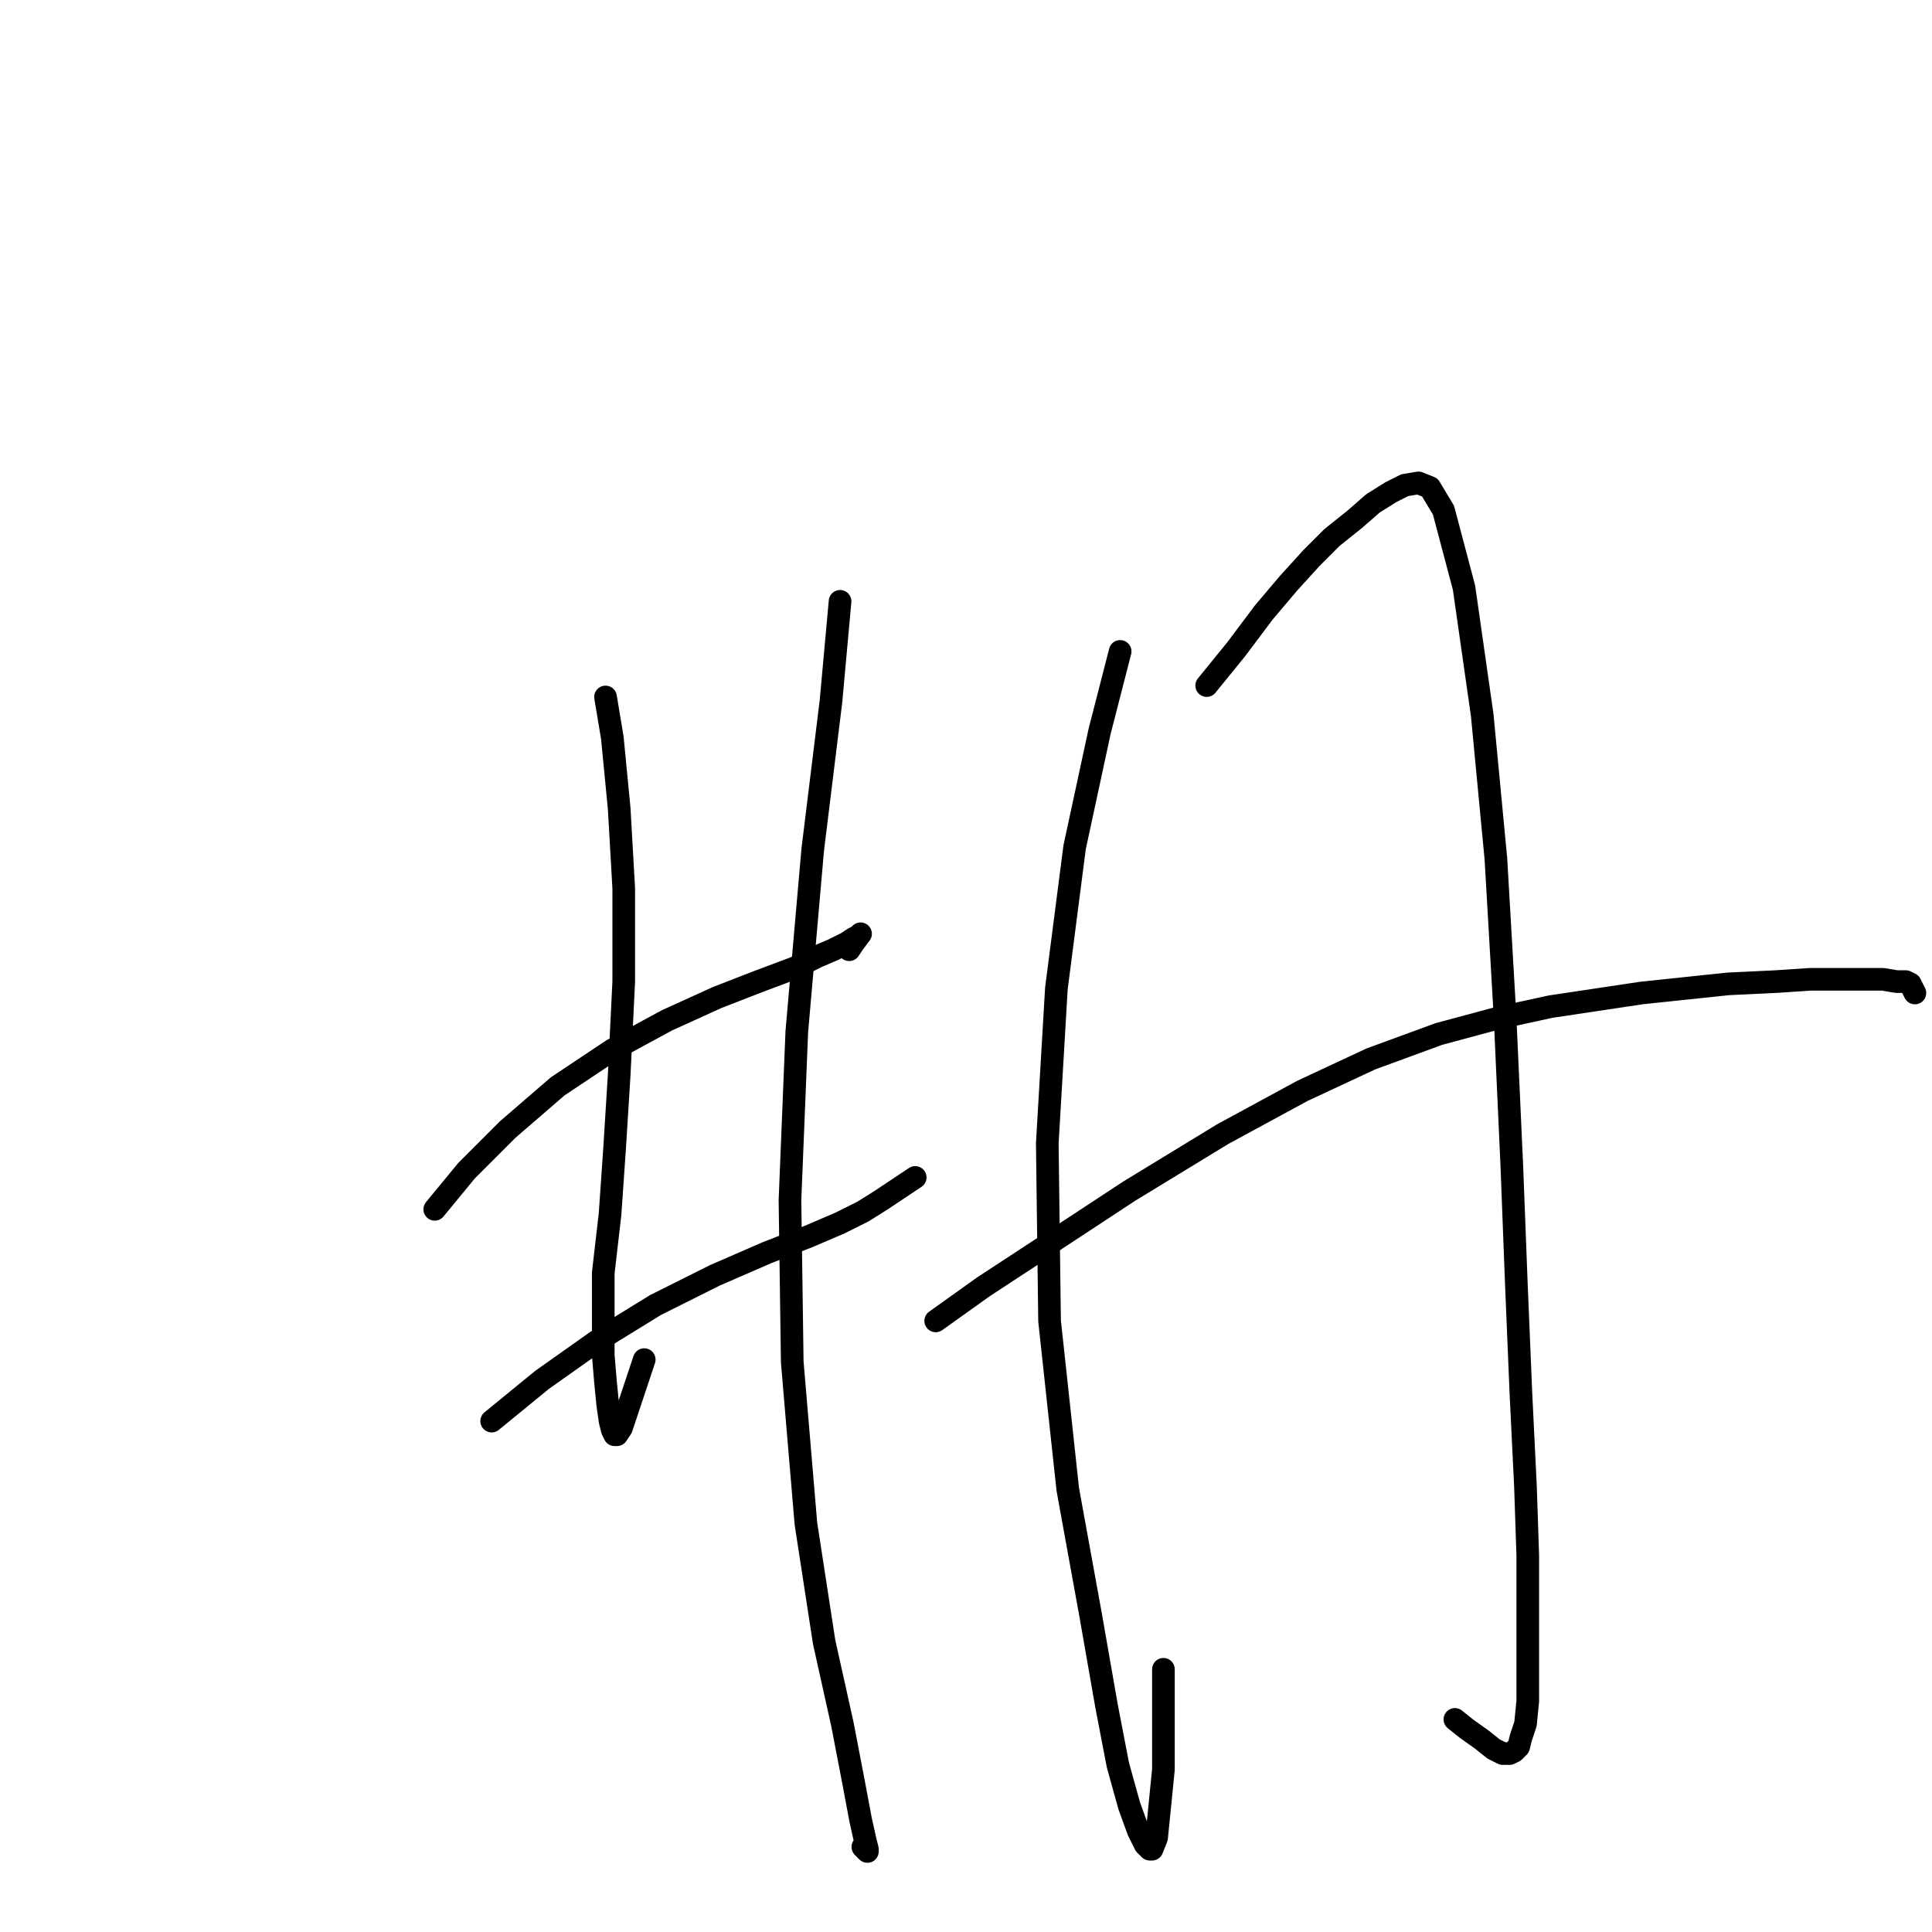 <?xml version="1.0" standalone="no"?>
    <svg width="256" height="256" xmlns="http://www.w3.org/2000/svg" version="1.1">
    <polyline stroke="black" stroke-width="3" stroke-linecap="round" fill="transparent" stroke-linejoin="round" points="80.235 92.351 81.14 97.782 82.045 107.136 82.648 117.696 82.648 130.067 82.045 142.438 81.442 152.094 80.838 160.844 79.933 168.689 79.933 175.026 79.933 179.552 80.235 183.173 80.536 186.19 80.838 188.302 81.14 189.509 81.442 190.113 81.743 190.113 82.347 189.207 85.364 180.155 85.364 180.155 " />
        <polyline stroke="black" stroke-width="3" stroke-linecap="round" fill="transparent" stroke-linejoin="round" points="111.313 79.678 110.106 92.954 107.692 112.567 105.58 136.706 104.675 159.034 104.977 180.457 106.787 201.88 109.201 217.57 111.615 228.433 113.124 236.278 114.029 241.106 114.632 243.821 114.934 245.028 114.934 245.33 114.632 245.028 114.331 244.727 114.331 244.727 " />
        <polyline stroke="black" stroke-width="3" stroke-linecap="round" fill="transparent" stroke-linejoin="round" points="57.605 160.241 61.829 155.111 67.26 149.68 73.898 143.947 81.14 139.119 88.381 135.197 95.02 132.179 100.451 130.067 105.279 128.257 108.296 126.748 110.408 125.843 112.218 124.938 113.124 124.334 113.727 124.033 114.029 123.731 113.124 124.938 112.52 125.843 112.52 125.843 " />
        <polyline stroke="black" stroke-width="3" stroke-linecap="round" fill="transparent" stroke-linejoin="round" points="65.148 188.302 71.786 182.871 79.028 177.741 86.873 172.914 94.718 168.991 101.658 165.974 107.089 163.862 111.313 162.051 114.331 160.543 116.744 159.034 119.46 157.223 121.271 156.017 121.271 156.017 " />
        <polyline stroke="black" stroke-width="3" stroke-linecap="round" fill="transparent" stroke-linejoin="round" points="148.427 86.316 145.711 96.877 142.392 112.265 139.978 130.973 138.771 151.491 139.073 175.026 141.487 197.354 144.504 213.95 146.616 226.019 148.125 233.864 149.634 239.295 150.841 242.614 151.746 244.425 152.349 245.028 152.651 245.028 153.254 243.52 154.16 234.468 154.16 221.191 154.16 221.191 " />
        <polyline stroke="black" stroke-width="3" stroke-linecap="round" fill="transparent" stroke-linejoin="round" points="159.893 90.842 163.815 86.014 167.436 81.186 170.755 77.264 173.772 73.945 176.488 71.229 179.505 68.815 181.919 66.703 184.333 65.194 186.143 64.289 187.954 63.987 189.463 64.591 191.273 67.608 193.989 77.867 196.402 94.764 198.213 113.774 199.42 134.593 200.325 154.508 200.928 170.198 201.532 184.681 202.135 197.052 202.437 206.104 202.437 214.251 202.437 220.889 202.437 225.415 202.135 228.433 201.532 230.243 201.23 231.45 200.627 232.054 200.023 232.355 199.118 232.355 197.911 231.752 196.402 230.545 194.29 229.036 192.782 227.829 192.782 227.829 " />
        <polyline stroke="black" stroke-width="3" stroke-linecap="round" fill="transparent" stroke-linejoin="round" points="123.986 175.026 130.323 170.5 139.073 164.767 149.634 157.827 162.005 150.284 172.565 144.551 181.617 140.326 190.669 137.007 198.515 134.895 205.454 133.386 211.489 132.481 217.524 131.576 223.257 130.973 228.99 130.369 235.326 130.067 239.852 129.766 243.775 129.766 246.792 129.766 249.508 129.766 251.318 130.067 252.525 130.067 253.129 130.369 253.43 130.973 253.732 131.576 253.732 131.576 " />
        </svg>